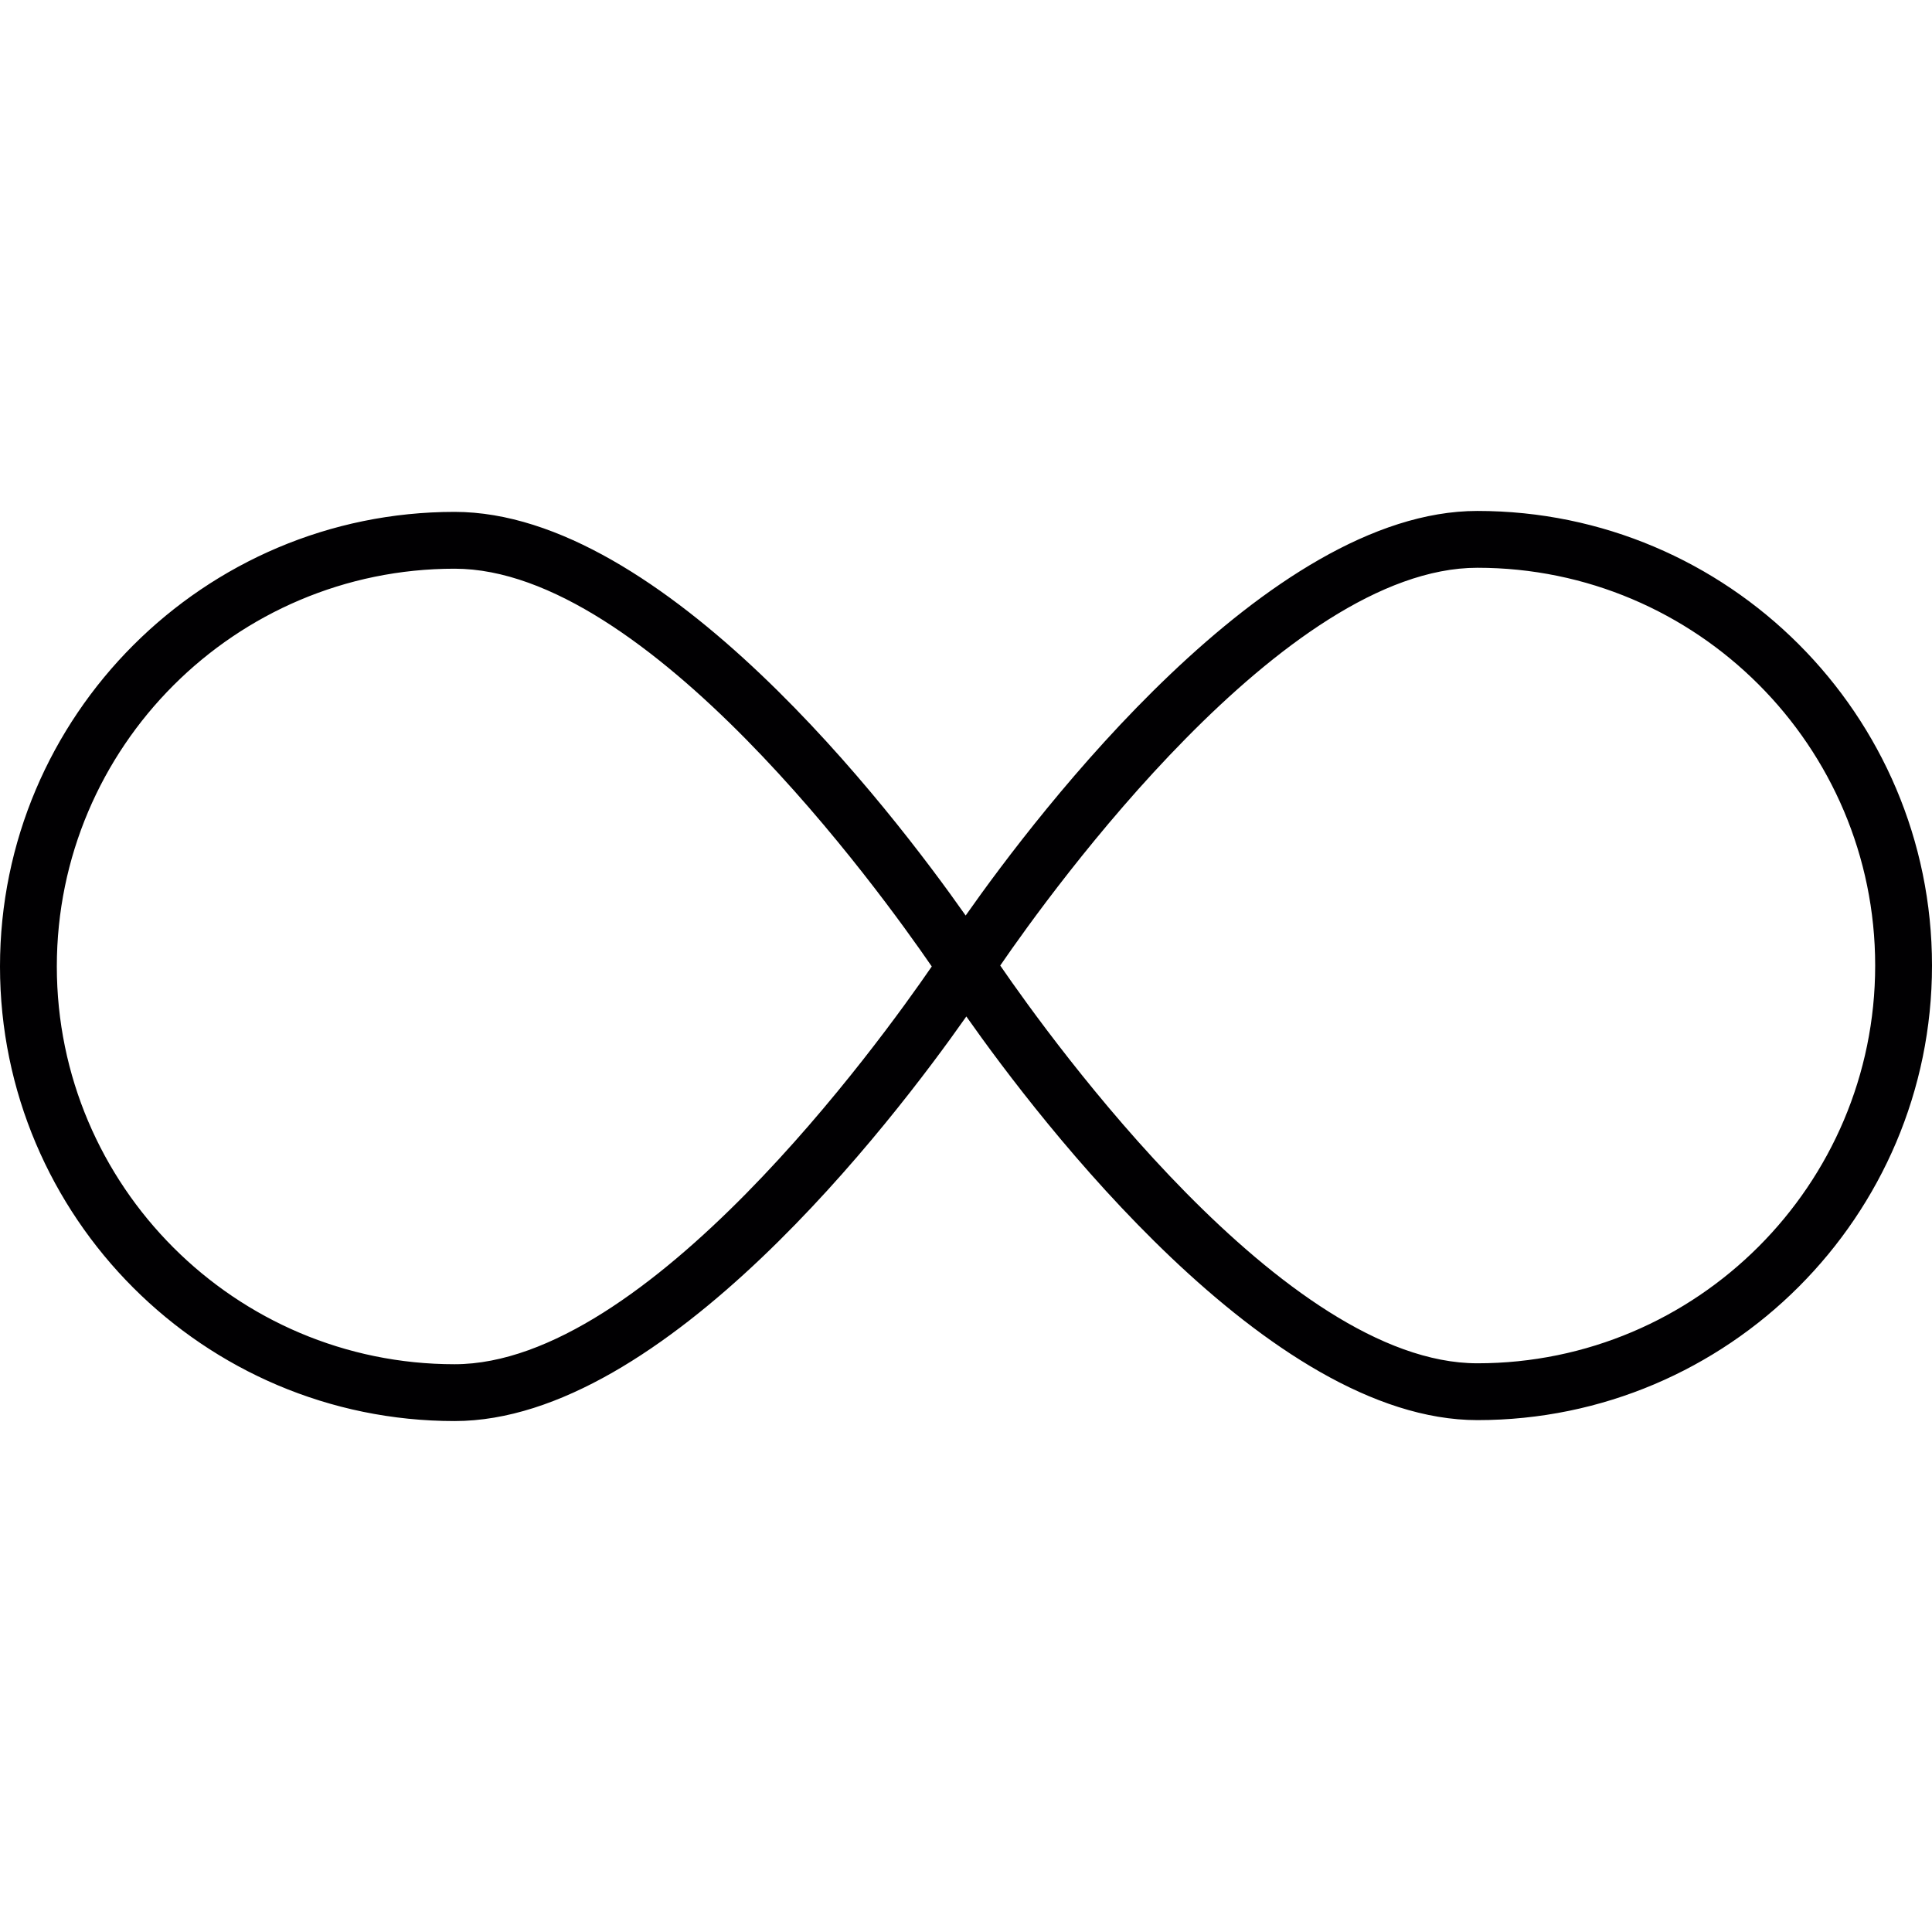 <svg width="654" height="654" viewBox="0 0 654 654" fill="none" xmlns="http://www.w3.org/2000/svg">
<path d="M500.117 172.958C429.235 172.958 351.668 274.627 326.885 309.913C301.869 274.338 224.554 173.276 153.883 173.276C69.035 173.276 0 242.311 0 327.158C0 412.005 69.035 481.041 153.883 481.041C224.765 481.041 302.332 379.372 327.115 344.086C352.131 379.661 429.448 480.723 500.117 480.723C584.965 480.723 654 411.688 654 326.841C654 241.993 584.965 172.958 500.117 172.958ZM153.883 461.805C79.635 461.805 19.236 401.406 19.236 327.158C19.236 252.91 79.635 192.511 153.883 192.511C219.177 192.511 297.955 301.739 315.412 327.158C297.955 352.577 219.177 461.805 153.883 461.805ZM500.117 461.487C434.823 461.487 356.045 352.259 338.588 326.841C356.035 301.422 434.822 192.194 500.117 192.194C574.365 192.194 634.764 252.593 634.764 326.841C634.764 401.088 574.365 461.487 500.117 461.487Z" fill="#010002"/>
</svg>
